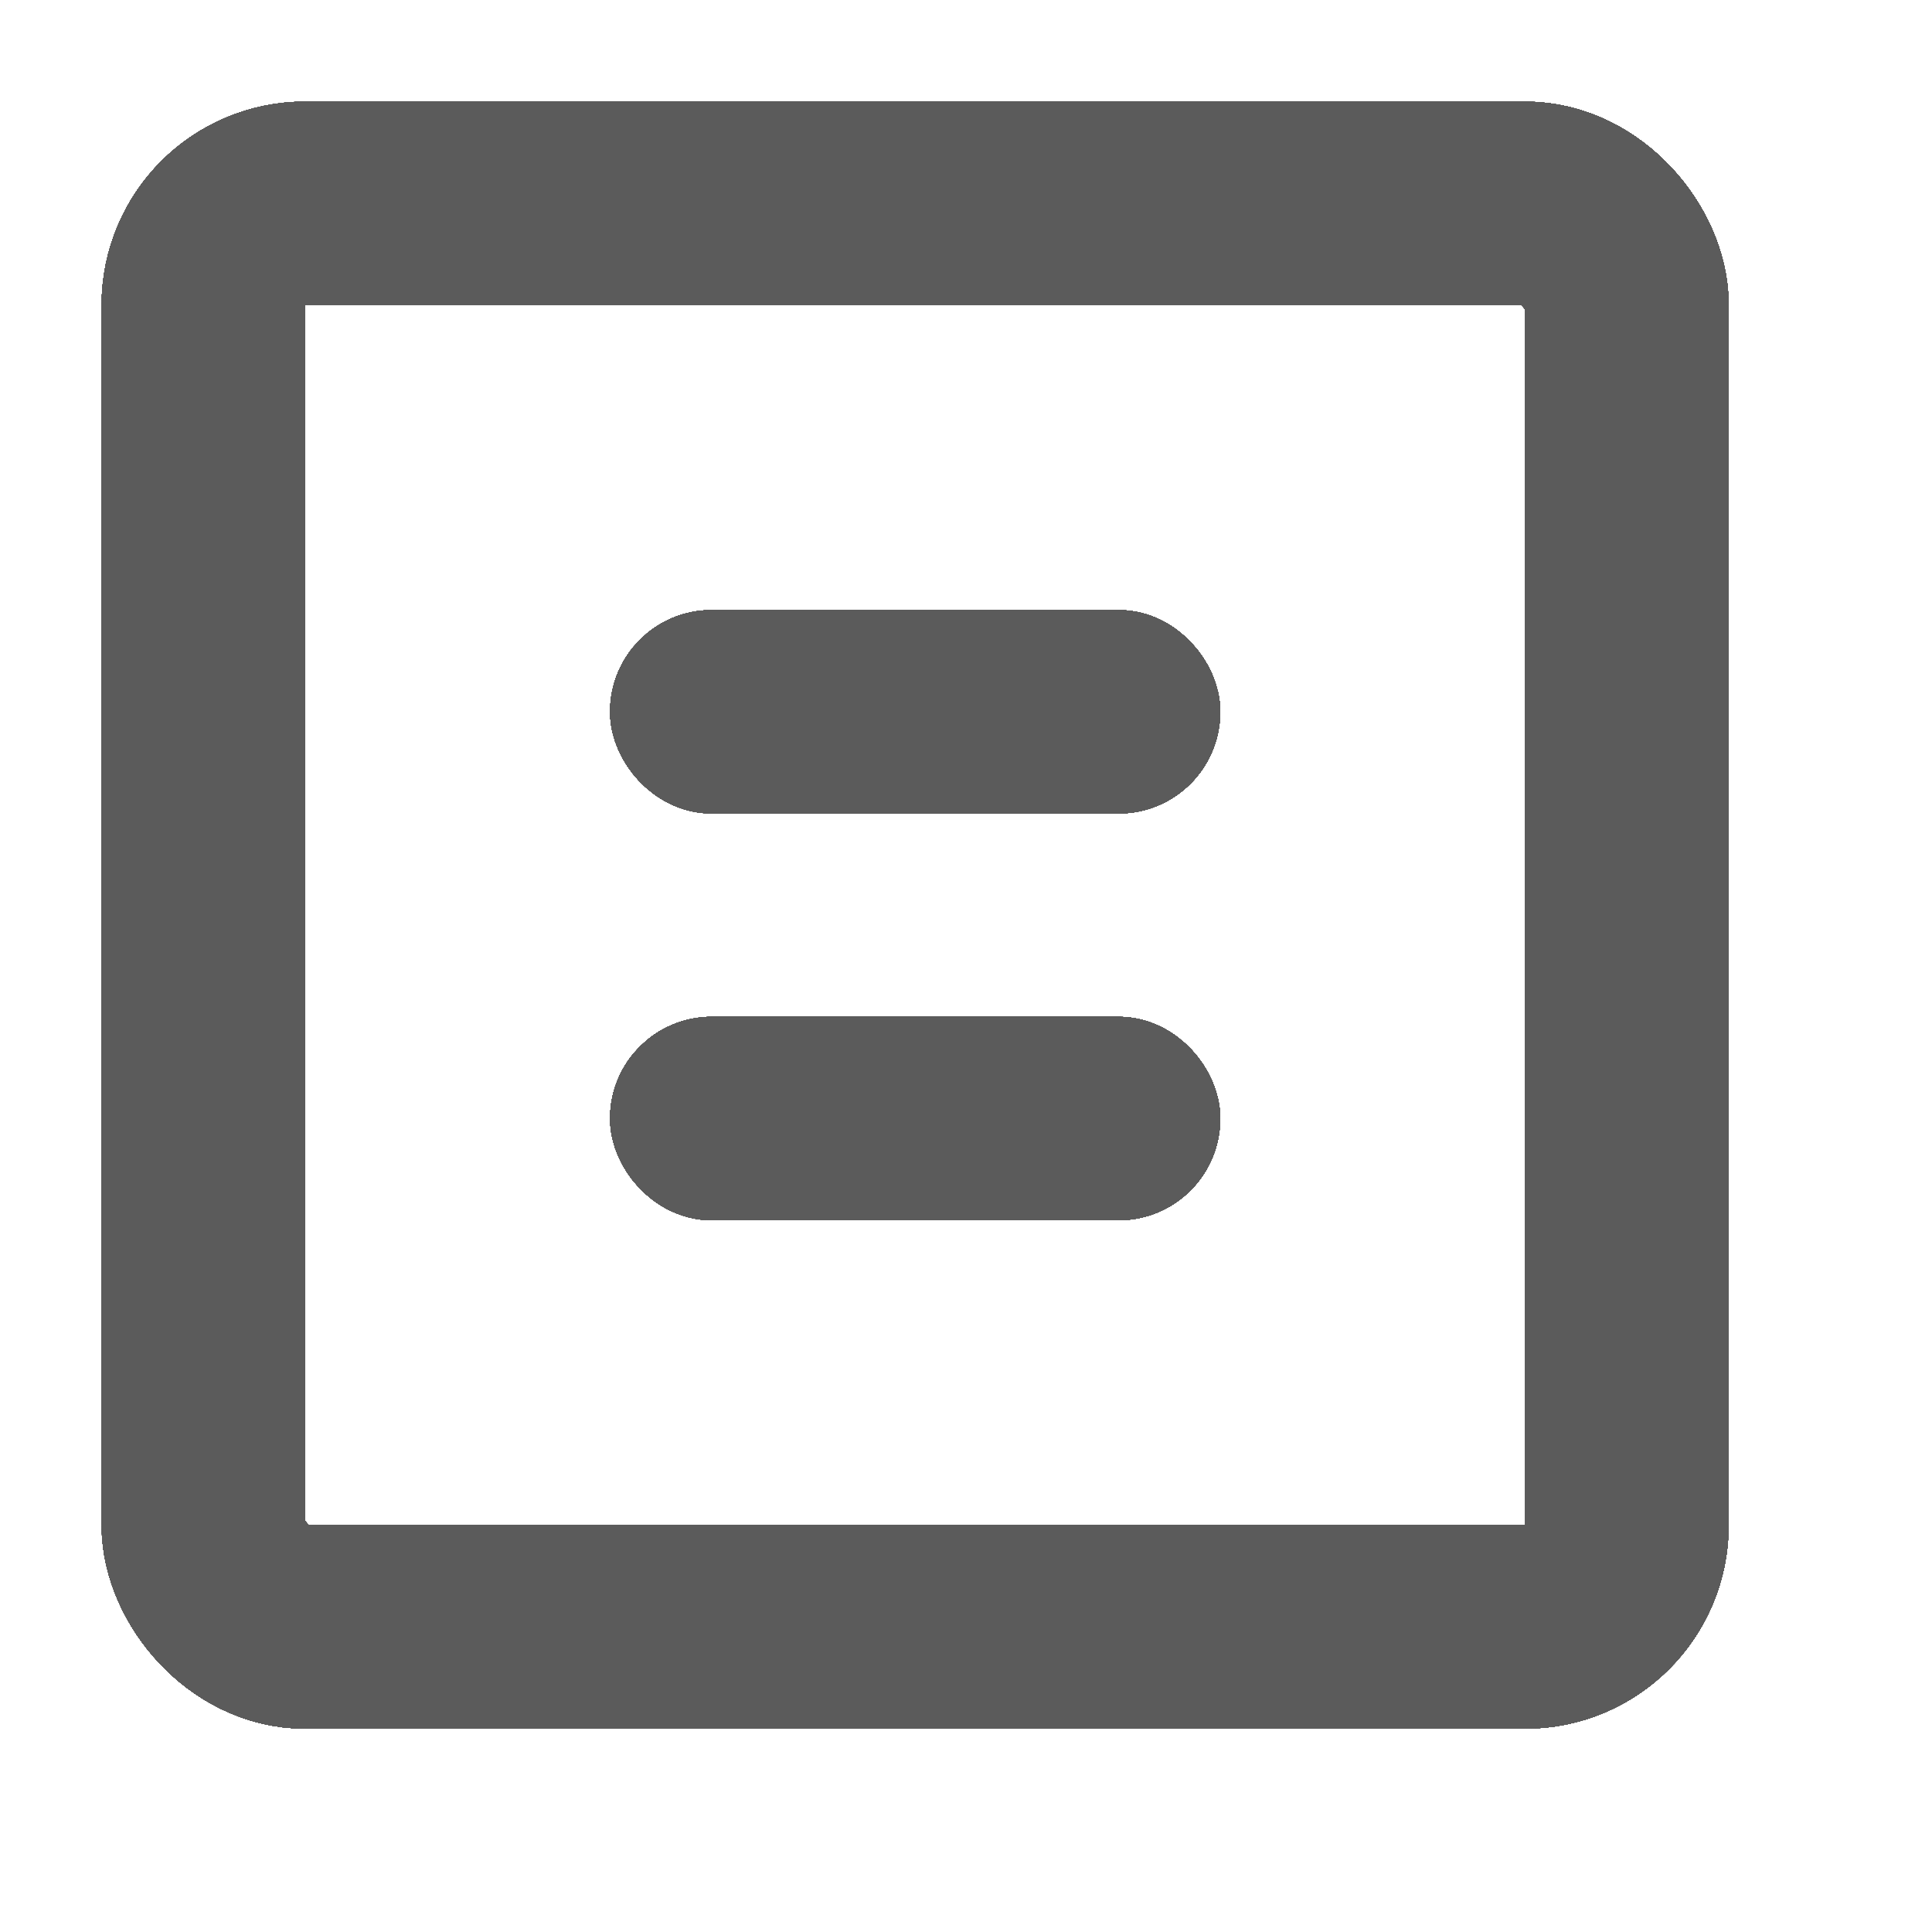 <?xml version="1.0" encoding="UTF-8"?>
<svg width="19px" height="19px" viewBox="0 0 19 19" version="1.1" xmlns="http://www.w3.org/2000/svg" xmlns:xlink="http://www.w3.org/1999/xlink">
    <!-- Generator: Sketch 52.5 (67469) - http://www.bohemiancoding.com/sketch -->
    <desc>Created with Sketch.</desc>
    <!-- 这边把 <g> 的内容拷了很多份，主要是为了确保结果会大于 8KB（否则会被 webpack 自动 inline） -->
    <g id="step-1-落地版" stroke="none" stroke-width="1" fill="none" fill-rule="evenodd">
        <g id="Group-2-Copy-2" transform="translate(1, 1)" stroke="#5B5B5B" stroke-width="2">
            <rect id="Combined-Shape-Copy-3" x="1" y="1" width="14" height="14" rx="1"></rect>
        </g>
        <rect id="Rectangle-Copy-8" stroke="#5B5B5B" fill="#D8D8D8" x="6.5" y="6.5" width="5" height="1" rx="0.5"></rect>
        <rect id="Rectangle-Copy-10" stroke="#5B5B5B" fill="#D8D8D8" x="6.5" y="10.5" width="5" height="1" rx="0.5"></rect>
    </g>
    <g id="step-1-落地版" stroke="none" stroke-width="1" fill="none" fill-rule="evenodd">
        <g id="Group-2-Copy-2" transform="translate(1, 1)" stroke="#5B5B5B" stroke-width="2">
            <rect id="Combined-Shape-Copy-3" x="1" y="1" width="14" height="14" rx="1"></rect>
        </g>
        <rect id="Rectangle-Copy-8" stroke="#5B5B5B" fill="#D8D8D8" x="6.5" y="6.5" width="5" height="1" rx="0.5"></rect>
        <rect id="Rectangle-Copy-10" stroke="#5B5B5B" fill="#D8D8D8" x="6.5" y="10.5" width="5" height="1" rx="0.5"></rect>
    </g>
    <g id="step-1-落地版" stroke="none" stroke-width="1" fill="none" fill-rule="evenodd">
        <g id="Group-2-Copy-2" transform="translate(1, 1)" stroke="#5B5B5B" stroke-width="2">
            <rect id="Combined-Shape-Copy-3" x="1" y="1" width="14" height="14" rx="1"></rect>
        </g>
        <rect id="Rectangle-Copy-8" stroke="#5B5B5B" fill="#D8D8D8" x="6.5" y="6.5" width="5" height="1" rx="0.5"></rect>
        <rect id="Rectangle-Copy-10" stroke="#5B5B5B" fill="#D8D8D8" x="6.5" y="10.5" width="5" height="1" rx="0.5"></rect>
    </g>
    <g id="step-1-落地版" stroke="none" stroke-width="1" fill="none" fill-rule="evenodd">
        <g id="Group-2-Copy-2" transform="translate(1, 1)" stroke="#5B5B5B" stroke-width="2">
            <rect id="Combined-Shape-Copy-3" x="1" y="1" width="14" height="14" rx="1"></rect>
        </g>
        <rect id="Rectangle-Copy-8" stroke="#5B5B5B" fill="#D8D8D8" x="6.5" y="6.5" width="5" height="1" rx="0.5"></rect>
        <rect id="Rectangle-Copy-10" stroke="#5B5B5B" fill="#D8D8D8" x="6.5" y="10.5" width="5" height="1" rx="0.5"></rect>
    </g>
    <g id="step-1-落地版" stroke="none" stroke-width="1" fill="none" fill-rule="evenodd">
        <g id="Group-2-Copy-2" transform="translate(1, 1)" stroke="#5B5B5B" stroke-width="2">
            <rect id="Combined-Shape-Copy-3" x="1" y="1" width="14" height="14" rx="1"></rect>
        </g>
        <rect id="Rectangle-Copy-8" stroke="#5B5B5B" fill="#D8D8D8" x="6.5" y="6.5" width="5" height="1" rx="0.5"></rect>
        <rect id="Rectangle-Copy-10" stroke="#5B5B5B" fill="#D8D8D8" x="6.5" y="10.5" width="5" height="1" rx="0.5"></rect>
    </g>
    <g id="step-1-落地版" stroke="none" stroke-width="1" fill="none" fill-rule="evenodd">
        <g id="Group-2-Copy-2" transform="translate(1, 1)" stroke="#5B5B5B" stroke-width="2">
            <rect id="Combined-Shape-Copy-3" x="1" y="1" width="14" height="14" rx="1"></rect>
        </g>
        <rect id="Rectangle-Copy-8" stroke="#5B5B5B" fill="#D8D8D8" x="6.5" y="6.5" width="5" height="1" rx="0.5"></rect>
        <rect id="Rectangle-Copy-10" stroke="#5B5B5B" fill="#D8D8D8" x="6.5" y="10.5" width="5" height="1" rx="0.5"></rect>
    </g>
    <g id="step-1-落地版" stroke="none" stroke-width="1" fill="none" fill-rule="evenodd">
        <g id="Group-2-Copy-2" transform="translate(1, 1)" stroke="#5B5B5B" stroke-width="2">
            <rect id="Combined-Shape-Copy-3" x="1" y="1" width="14" height="14" rx="1"></rect>
        </g>
        <rect id="Rectangle-Copy-8" stroke="#5B5B5B" fill="#D8D8D8" x="6.5" y="6.5" width="5" height="1" rx="0.5"></rect>
        <rect id="Rectangle-Copy-10" stroke="#5B5B5B" fill="#D8D8D8" x="6.5" y="10.5" width="5" height="1" rx="0.5"></rect>
    </g>
    <g id="step-1-落地版" stroke="none" stroke-width="1" fill="none" fill-rule="evenodd">
        <g id="Group-2-Copy-2" transform="translate(1, 1)" stroke="#5B5B5B" stroke-width="2">
            <rect id="Combined-Shape-Copy-3" x="1" y="1" width="14" height="14" rx="1"></rect>
        </g>
        <rect id="Rectangle-Copy-8" stroke="#5B5B5B" fill="#D8D8D8" x="6.5" y="6.5" width="5" height="1" rx="0.5"></rect>
        <rect id="Rectangle-Copy-10" stroke="#5B5B5B" fill="#D8D8D8" x="6.5" y="10.5" width="5" height="1" rx="0.5"></rect>
    </g>
    <g id="step-1-落地版" stroke="none" stroke-width="1" fill="none" fill-rule="evenodd">
        <g id="Group-2-Copy-2" transform="translate(1, 1)" stroke="#5B5B5B" stroke-width="2">
            <rect id="Combined-Shape-Copy-3" x="1" y="1" width="14" height="14" rx="1"></rect>
        </g>
        <rect id="Rectangle-Copy-8" stroke="#5B5B5B" fill="#D8D8D8" x="6.5" y="6.5" width="5" height="1" rx="0.5"></rect>
        <rect id="Rectangle-Copy-10" stroke="#5B5B5B" fill="#D8D8D8" x="6.5" y="10.5" width="5" height="1" rx="0.5"></rect>
    </g>
    <g id="step-1-落地版" stroke="none" stroke-width="1" fill="none" fill-rule="evenodd">
        <g id="Group-2-Copy-2" transform="translate(1, 1)" stroke="#5B5B5B" stroke-width="2">
            <rect id="Combined-Shape-Copy-3" x="1" y="1" width="14" height="14" rx="1"></rect>
        </g>
        <rect id="Rectangle-Copy-8" stroke="#5B5B5B" fill="#D8D8D8" x="6.5" y="6.5" width="5" height="1" rx="0.5"></rect>
        <rect id="Rectangle-Copy-10" stroke="#5B5B5B" fill="#D8D8D8" x="6.5" y="10.5" width="5" height="1" rx="0.5"></rect>
    </g>
    <g id="step-1-落地版" stroke="none" stroke-width="1" fill="none" fill-rule="evenodd">
        <g id="Group-2-Copy-2" transform="translate(1, 1)" stroke="#5B5B5B" stroke-width="2">
            <rect id="Combined-Shape-Copy-3" x="1" y="1" width="14" height="14" rx="1"></rect>
        </g>
        <rect id="Rectangle-Copy-8" stroke="#5B5B5B" fill="#D8D8D8" x="6.5" y="6.5" width="5" height="1" rx="0.5"></rect>
        <rect id="Rectangle-Copy-10" stroke="#5B5B5B" fill="#D8D8D8" x="6.5" y="10.5" width="5" height="1" rx="0.5"></rect>
    </g>
    <g id="step-1-落地版" stroke="none" stroke-width="1" fill="none" fill-rule="evenodd">
        <g id="Group-2-Copy-2" transform="translate(1, 1)" stroke="#5B5B5B" stroke-width="2">
            <rect id="Combined-Shape-Copy-3" x="1" y="1" width="14" height="14" rx="1"></rect>
        </g>
        <rect id="Rectangle-Copy-8" stroke="#5B5B5B" fill="#D8D8D8" x="6.5" y="6.5" width="5" height="1" rx="0.5"></rect>
        <rect id="Rectangle-Copy-10" stroke="#5B5B5B" fill="#D8D8D8" x="6.5" y="10.5" width="5" height="1" rx="0.5"></rect>
    </g>
    <g id="step-1-落地版" stroke="none" stroke-width="1" fill="none" fill-rule="evenodd">
        <g id="Group-2-Copy-2" transform="translate(1, 1)" stroke="#5B5B5B" stroke-width="2">
            <rect id="Combined-Shape-Copy-3" x="1" y="1" width="14" height="14" rx="1"></rect>
        </g>
        <rect id="Rectangle-Copy-8" stroke="#5B5B5B" fill="#D8D8D8" x="6.5" y="6.5" width="5" height="1" rx="0.5"></rect>
        <rect id="Rectangle-Copy-10" stroke="#5B5B5B" fill="#D8D8D8" x="6.5" y="10.5" width="5" height="1" rx="0.5"></rect>
    </g>
    <g id="step-1-落地版" stroke="none" stroke-width="1" fill="none" fill-rule="evenodd">
        <g id="Group-2-Copy-2" transform="translate(1, 1)" stroke="#5B5B5B" stroke-width="2">
            <rect id="Combined-Shape-Copy-3" x="1" y="1" width="14" height="14" rx="1"></rect>
        </g>
        <rect id="Rectangle-Copy-8" stroke="#5B5B5B" fill="#D8D8D8" x="6.5" y="6.5" width="5" height="1" rx="0.5"></rect>
        <rect id="Rectangle-Copy-10" stroke="#5B5B5B" fill="#D8D8D8" x="6.5" y="10.5" width="5" height="1" rx="0.5"></rect>
    </g>
    <g id="step-1-落地版" stroke="none" stroke-width="1" fill="none" fill-rule="evenodd">
        <g id="Group-2-Copy-2" transform="translate(1, 1)" stroke="#5B5B5B" stroke-width="2">
            <rect id="Combined-Shape-Copy-3" x="1" y="1" width="14" height="14" rx="1"></rect>
        </g>
        <rect id="Rectangle-Copy-8" stroke="#5B5B5B" fill="#D8D8D8" x="6.5" y="6.5" width="5" height="1" rx="0.5"></rect>
        <rect id="Rectangle-Copy-10" stroke="#5B5B5B" fill="#D8D8D8" x="6.5" y="10.5" width="5" height="1" rx="0.5"></rect>
    </g>
    <g id="step-1-落地版" stroke="none" stroke-width="1" fill="none" fill-rule="evenodd">
        <g id="Group-2-Copy-2" transform="translate(1, 1)" stroke="#5B5B5B" stroke-width="2">
            <rect id="Combined-Shape-Copy-3" x="1" y="1" width="14" height="14" rx="1"></rect>
        </g>
        <rect id="Rectangle-Copy-8" stroke="#5B5B5B" fill="#D8D8D8" x="6.5" y="6.5" width="5" height="1" rx="0.5"></rect>
        <rect id="Rectangle-Copy-10" stroke="#5B5B5B" fill="#D8D8D8" x="6.5" y="10.5" width="5" height="1" rx="0.5"></rect>
    </g>
    <g id="step-1-落地版" stroke="none" stroke-width="1" fill="none" fill-rule="evenodd">
        <g id="Group-2-Copy-2" transform="translate(1, 1)" stroke="#5B5B5B" stroke-width="2">
            <rect id="Combined-Shape-Copy-3" x="1" y="1" width="14" height="14" rx="1"></rect>
        </g>
        <rect id="Rectangle-Copy-8" stroke="#5B5B5B" fill="#D8D8D8" x="6.5" y="6.5" width="5" height="1" rx="0.5"></rect>
        <rect id="Rectangle-Copy-10" stroke="#5B5B5B" fill="#D8D8D8" x="6.5" y="10.5" width="5" height="1" rx="0.5"></rect>
    </g>
    <g id="step-1-落地版" stroke="none" stroke-width="1" fill="none" fill-rule="evenodd">
        <g id="Group-2-Copy-2" transform="translate(1, 1)" stroke="#5B5B5B" stroke-width="2">
            <rect id="Combined-Shape-Copy-3" x="1" y="1" width="14" height="14" rx="1"></rect>
        </g>
        <rect id="Rectangle-Copy-8" stroke="#5B5B5B" fill="#D8D8D8" x="6.5" y="6.5" width="5" height="1" rx="0.5"></rect>
        <rect id="Rectangle-Copy-10" stroke="#5B5B5B" fill="#D8D8D8" x="6.5" y="10.5" width="5" height="1" rx="0.5"></rect>
    </g>
    <g id="step-1-落地版" stroke="none" stroke-width="1" fill="none" fill-rule="evenodd">
        <g id="Group-2-Copy-2" transform="translate(1, 1)" stroke="#5B5B5B" stroke-width="2">
            <rect id="Combined-Shape-Copy-3" x="1" y="1" width="14" height="14" rx="1"></rect>
        </g>
        <rect id="Rectangle-Copy-8" stroke="#5B5B5B" fill="#D8D8D8" x="6.5" y="6.5" width="5" height="1" rx="0.5"></rect>
        <rect id="Rectangle-Copy-10" stroke="#5B5B5B" fill="#D8D8D8" x="6.5" y="10.5" width="5" height="1" rx="0.5"></rect>
    </g>
    <g id="step-1-落地版" stroke="none" stroke-width="1" fill="none" fill-rule="evenodd">
        <g id="Group-2-Copy-2" transform="translate(1, 1)" stroke="#5B5B5B" stroke-width="2">
            <rect id="Combined-Shape-Copy-3" x="1" y="1" width="14" height="14" rx="1"></rect>
        </g>
        <rect id="Rectangle-Copy-8" stroke="#5B5B5B" fill="#D8D8D8" x="6.5" y="6.5" width="5" height="1" rx="0.5"></rect>
        <rect id="Rectangle-Copy-10" stroke="#5B5B5B" fill="#D8D8D8" x="6.5" y="10.5" width="5" height="1" rx="0.5"></rect>
    </g>
    <g id="step-1-落地版" stroke="none" stroke-width="1" fill="none" fill-rule="evenodd">
        <g id="Group-2-Copy-2" transform="translate(1, 1)" stroke="#5B5B5B" stroke-width="2">
            <rect id="Combined-Shape-Copy-3" x="1" y="1" width="14" height="14" rx="1"></rect>
        </g>
        <rect id="Rectangle-Copy-8" stroke="#5B5B5B" fill="#D8D8D8" x="6.5" y="6.5" width="5" height="1" rx="0.5"></rect>
        <rect id="Rectangle-Copy-10" stroke="#5B5B5B" fill="#D8D8D8" x="6.5" y="10.5" width="5" height="1" rx="0.5"></rect>
    </g>
    <g id="step-1-落地版" stroke="none" stroke-width="1" fill="none" fill-rule="evenodd">
        <g id="Group-2-Copy-2" transform="translate(1, 1)" stroke="#5B5B5B" stroke-width="2">
            <rect id="Combined-Shape-Copy-3" x="1" y="1" width="14" height="14" rx="1"></rect>
        </g>
        <rect id="Rectangle-Copy-8" stroke="#5B5B5B" fill="#D8D8D8" x="6.5" y="6.5" width="5" height="1" rx="0.5"></rect>
        <rect id="Rectangle-Copy-10" stroke="#5B5B5B" fill="#D8D8D8" x="6.5" y="10.5" width="5" height="1" rx="0.5"></rect>
    </g>
    <g id="step-1-落地版" stroke="none" stroke-width="1" fill="none" fill-rule="evenodd">
        <g id="Group-2-Copy-2" transform="translate(1, 1)" stroke="#5B5B5B" stroke-width="2">
            <rect id="Combined-Shape-Copy-3" x="1" y="1" width="14" height="14" rx="1"></rect>
        </g>
        <rect id="Rectangle-Copy-8" stroke="#5B5B5B" fill="#D8D8D8" x="6.5" y="6.5" width="5" height="1" rx="0.5"></rect>
        <rect id="Rectangle-Copy-10" stroke="#5B5B5B" fill="#D8D8D8" x="6.5" y="10.5" width="5" height="1" rx="0.5"></rect>
    </g>
    <g id="step-1-落地版" stroke="none" stroke-width="1" fill="none" fill-rule="evenodd">
        <g id="Group-2-Copy-2" transform="translate(1, 1)" stroke="#5B5B5B" stroke-width="2">
            <rect id="Combined-Shape-Copy-3" x="1" y="1" width="14" height="14" rx="1"></rect>
        </g>
        <rect id="Rectangle-Copy-8" stroke="#5B5B5B" fill="#D8D8D8" x="6.5" y="6.5" width="5" height="1" rx="0.5"></rect>
        <rect id="Rectangle-Copy-10" stroke="#5B5B5B" fill="#D8D8D8" x="6.5" y="10.5" width="5" height="1" rx="0.5"></rect>
    </g>
    <g id="step-1-落地版" stroke="none" stroke-width="1" fill="none" fill-rule="evenodd">
        <g id="Group-2-Copy-2" transform="translate(1, 1)" stroke="#5B5B5B" stroke-width="2">
            <rect id="Combined-Shape-Copy-3" x="1" y="1" width="14" height="14" rx="1"></rect>
        </g>
        <rect id="Rectangle-Copy-8" stroke="#5B5B5B" fill="#D8D8D8" x="6.5" y="6.5" width="5" height="1" rx="0.5"></rect>
        <rect id="Rectangle-Copy-10" stroke="#5B5B5B" fill="#D8D8D8" x="6.5" y="10.5" width="5" height="1" rx="0.5"></rect>
    </g>
    <g id="step-1-落地版" stroke="none" stroke-width="1" fill="none" fill-rule="evenodd">
        <g id="Group-2-Copy-2" transform="translate(1, 1)" stroke="#5B5B5B" stroke-width="2">
            <rect id="Combined-Shape-Copy-3" x="1" y="1" width="14" height="14" rx="1"></rect>
        </g>
        <rect id="Rectangle-Copy-8" stroke="#5B5B5B" fill="#D8D8D8" x="6.5" y="6.5" width="5" height="1" rx="0.5"></rect>
        <rect id="Rectangle-Copy-10" stroke="#5B5B5B" fill="#D8D8D8" x="6.5" y="10.5" width="5" height="1" rx="0.5"></rect>
    </g>
    <g id="step-1-落地版" stroke="none" stroke-width="1" fill="none" fill-rule="evenodd">
        <g id="Group-2-Copy-2" transform="translate(1, 1)" stroke="#5B5B5B" stroke-width="2">
            <rect id="Combined-Shape-Copy-3" x="1" y="1" width="14" height="14" rx="1"></rect>
        </g>
        <rect id="Rectangle-Copy-8" stroke="#5B5B5B" fill="#D8D8D8" x="6.5" y="6.5" width="5" height="1" rx="0.5"></rect>
        <rect id="Rectangle-Copy-10" stroke="#5B5B5B" fill="#D8D8D8" x="6.5" y="10.5" width="5" height="1" rx="0.5"></rect>
    </g>
    <g id="step-1-落地版" stroke="none" stroke-width="1" fill="none" fill-rule="evenodd">
        <g id="Group-2-Copy-2" transform="translate(1, 1)" stroke="#5B5B5B" stroke-width="2">
            <rect id="Combined-Shape-Copy-3" x="1" y="1" width="14" height="14" rx="1"></rect>
        </g>
        <rect id="Rectangle-Copy-8" stroke="#5B5B5B" fill="#D8D8D8" x="6.5" y="6.5" width="5" height="1" rx="0.5"></rect>
        <rect id="Rectangle-Copy-10" stroke="#5B5B5B" fill="#D8D8D8" x="6.5" y="10.5" width="5" height="1" rx="0.5"></rect>
    </g>
    <g id="step-1-落地版" stroke="none" stroke-width="1" fill="none" fill-rule="evenodd">
        <g id="Group-2-Copy-2" transform="translate(1, 1)" stroke="#5B5B5B" stroke-width="2">
            <rect id="Combined-Shape-Copy-3" x="1" y="1" width="14" height="14" rx="1"></rect>
        </g>
        <rect id="Rectangle-Copy-8" stroke="#5B5B5B" fill="#D8D8D8" x="6.5" y="6.5" width="5" height="1" rx="0.5"></rect>
        <rect id="Rectangle-Copy-10" stroke="#5B5B5B" fill="#D8D8D8" x="6.5" y="10.5" width="5" height="1" rx="0.5"></rect>
    </g>
    <g id="step-1-落地版" stroke="none" stroke-width="1" fill="none" fill-rule="evenodd">
        <g id="Group-2-Copy-2" transform="translate(1, 1)" stroke="#5B5B5B" stroke-width="2">
            <rect id="Combined-Shape-Copy-3" x="1" y="1" width="14" height="14" rx="1"></rect>
        </g>
        <rect id="Rectangle-Copy-8" stroke="#5B5B5B" fill="#D8D8D8" x="6.5" y="6.5" width="5" height="1" rx="0.5"></rect>
        <rect id="Rectangle-Copy-10" stroke="#5B5B5B" fill="#D8D8D8" x="6.5" y="10.5" width="5" height="1" rx="0.5"></rect>
    </g>
    <g id="step-1-落地版" stroke="none" stroke-width="1" fill="none" fill-rule="evenodd">
        <g id="Group-2-Copy-2" transform="translate(1, 1)" stroke="#5B5B5B" stroke-width="2">
            <rect id="Combined-Shape-Copy-3" x="1" y="1" width="14" height="14" rx="1"></rect>
        </g>
        <rect id="Rectangle-Copy-8" stroke="#5B5B5B" fill="#D8D8D8" x="6.5" y="6.5" width="5" height="1" rx="0.5"></rect>
        <rect id="Rectangle-Copy-10" stroke="#5B5B5B" fill="#D8D8D8" x="6.5" y="10.5" width="5" height="1" rx="0.5"></rect>
    </g>
    <g id="step-1-落地版" stroke="none" stroke-width="1" fill="none" fill-rule="evenodd">
        <g id="Group-2-Copy-2" transform="translate(1, 1)" stroke="#5B5B5B" stroke-width="2">
            <rect id="Combined-Shape-Copy-3" x="1" y="1" width="14" height="14" rx="1"></rect>
        </g>
        <rect id="Rectangle-Copy-8" stroke="#5B5B5B" fill="#D8D8D8" x="6.5" y="6.5" width="5" height="1" rx="0.5"></rect>
        <rect id="Rectangle-Copy-10" stroke="#5B5B5B" fill="#D8D8D8" x="6.5" y="10.5" width="5" height="1" rx="0.5"></rect>
    </g>
</svg>
